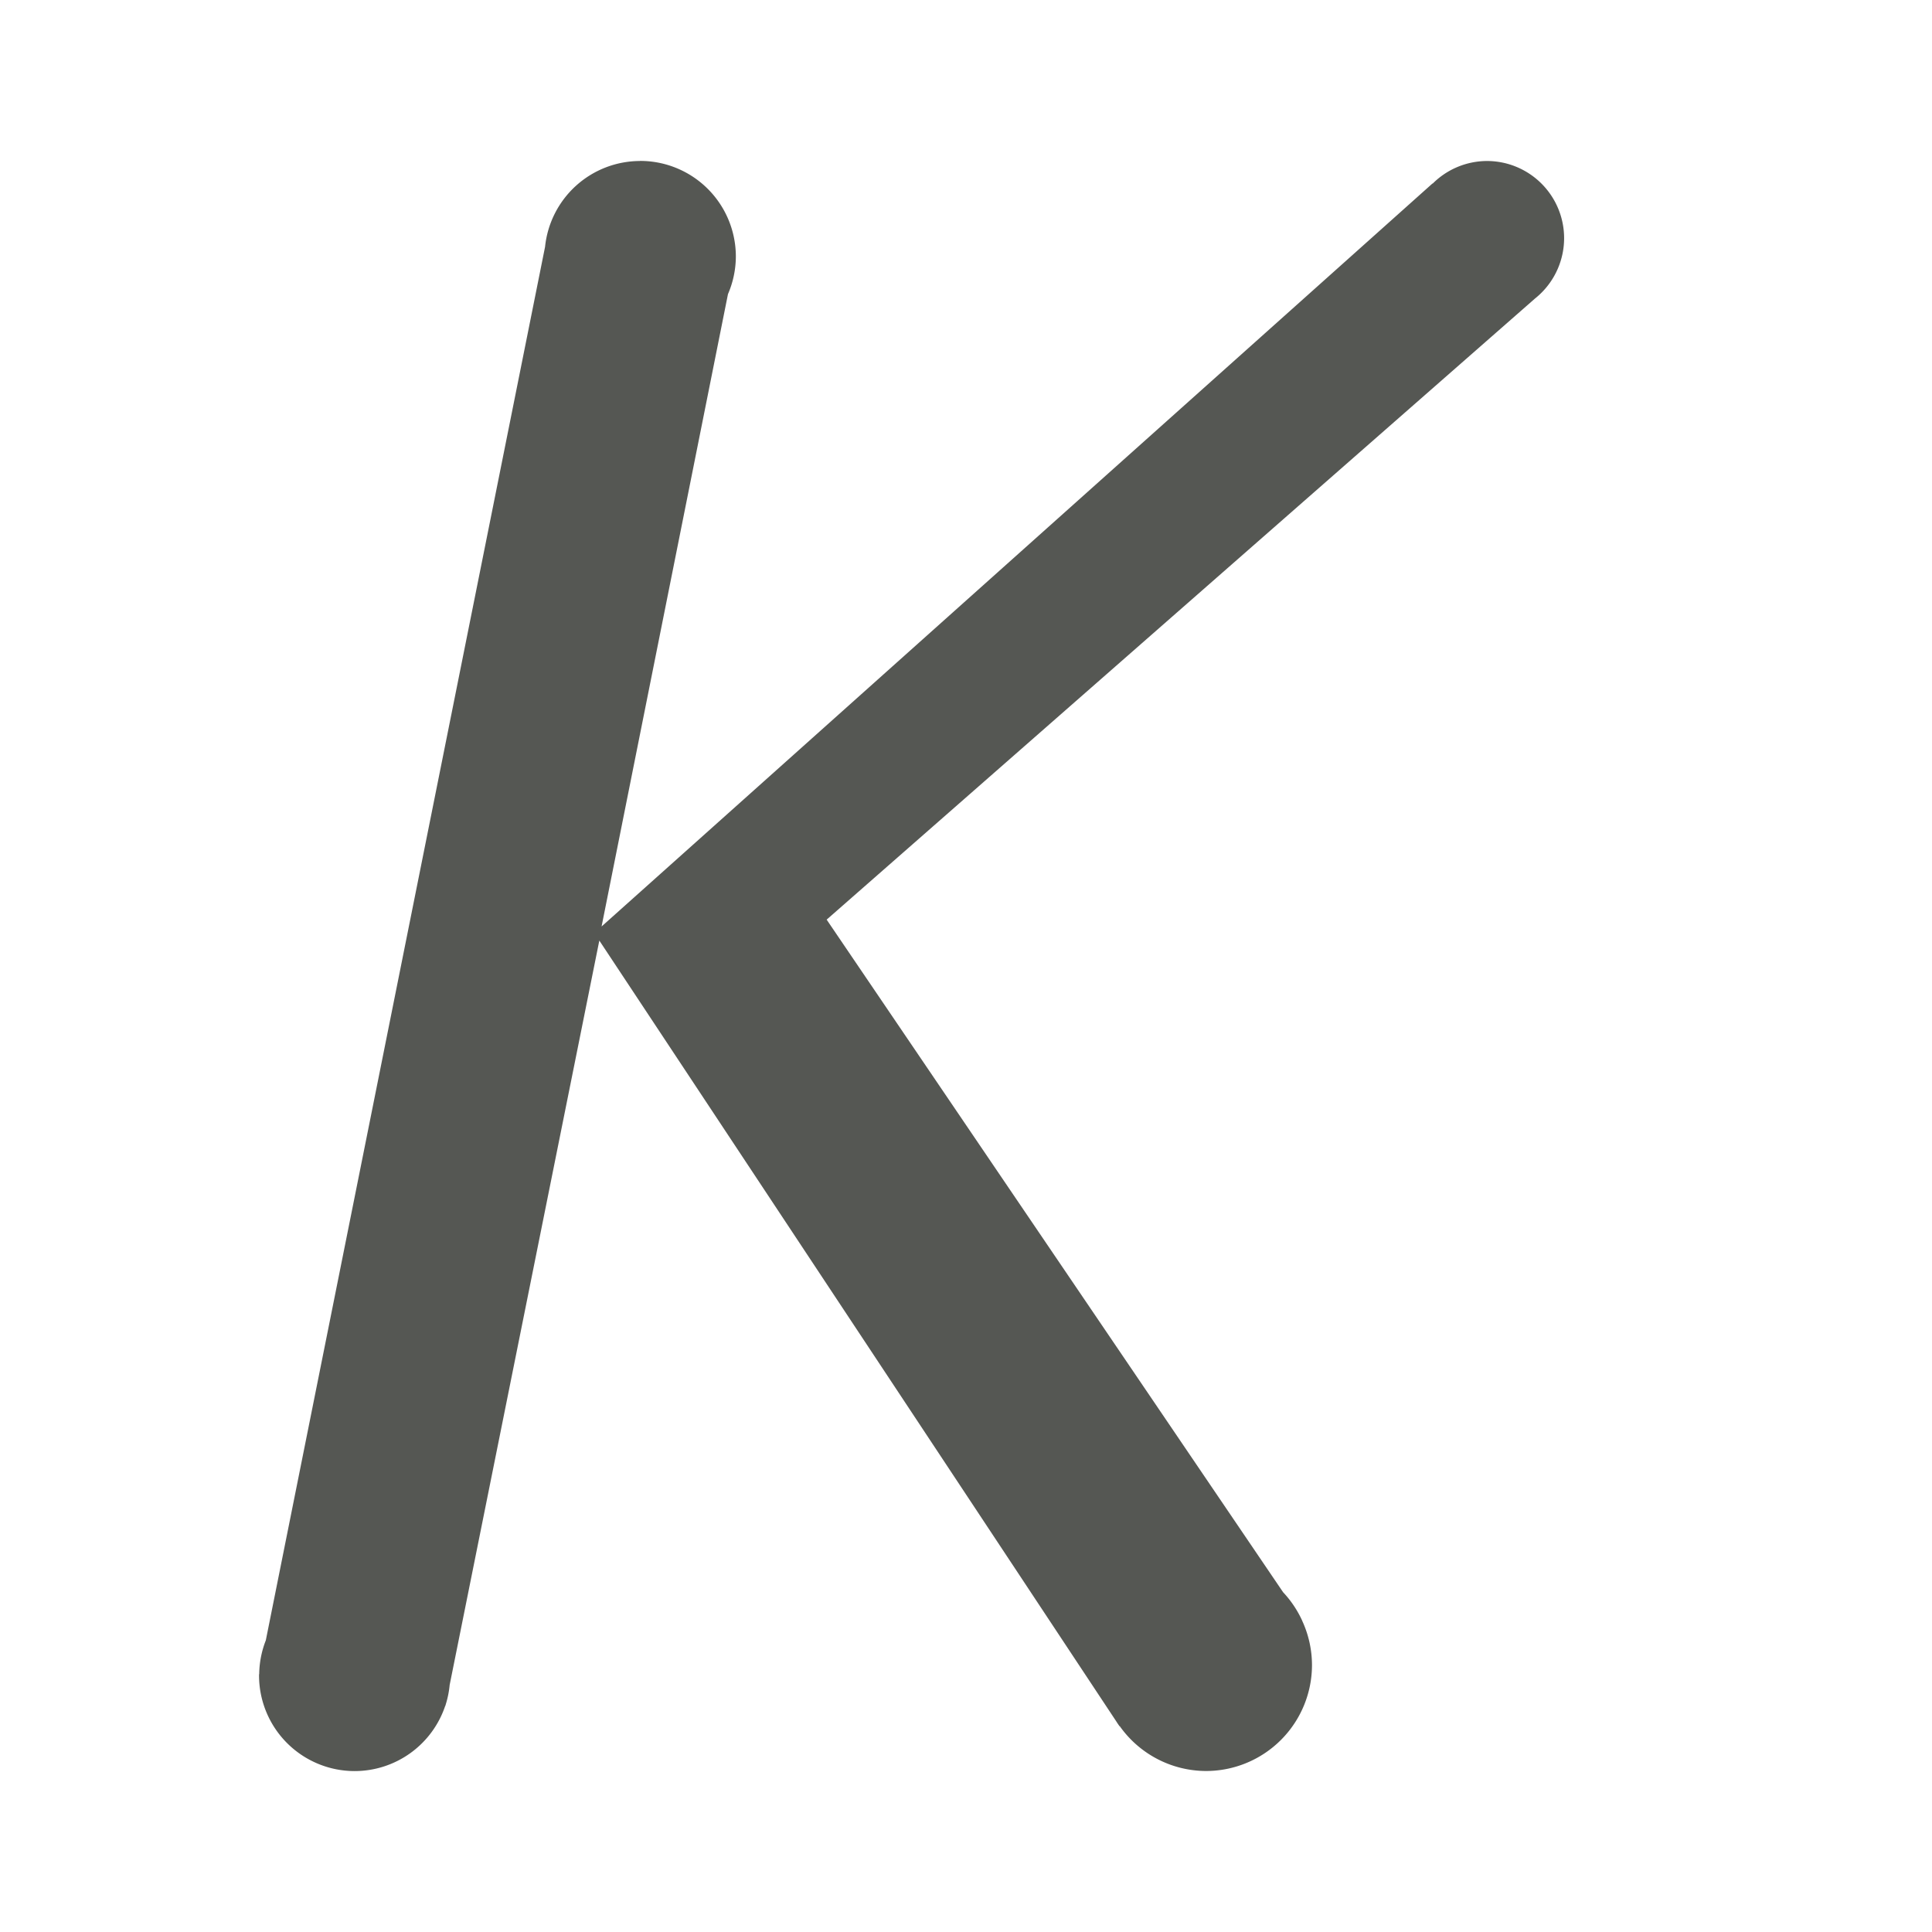 <svg viewBox="0 0 24 24" xmlns="http://www.w3.org/2000/svg"><path d="m7.951 2a1.188 1.188 0 0 0 -1.18 1.066l-3.469 17.311a1.188 1.188 0 0 0 -.082.418l-.002.006a1.188 1.188 0 0 0 0 .012 1.188 1.188 0 0 0 1.188 1.188 1.188 1.188 0 0 0 1.125-.811h.002l.004-.016a1.188 1.188 0 0 0 .049-.244l1.859-9.246 6.42 9.697a1.317 1.317 0 0 0 .02.031l.023.033.002-.002a1.317 1.317 0 0 0 1.07.557 1.317 1.317 0 0 0 1.318-1.316 1.317 1.317 0 0 0 -.123-.553 1.317 1.317 0 0 0 0-.002l-.004-.008a1.317 1.317 0 0 0 -.232-.342l-5.67-8.355 8.801-7.717.01-.008a.959.959 0 0 0 .055-.049.959.959 0 0 0 .295-.691.959.959 0 0 0 -.959-.959.959.959 0 0 0 -.674.281l-.002-.002-10.322 9.23 1.57-7.855a1.188 1.188 0 0 0 .098-.467 1.188 1.188 0 0 0 -1.189-1.188z" fill="#555753" stroke-width=".72"/></svg>